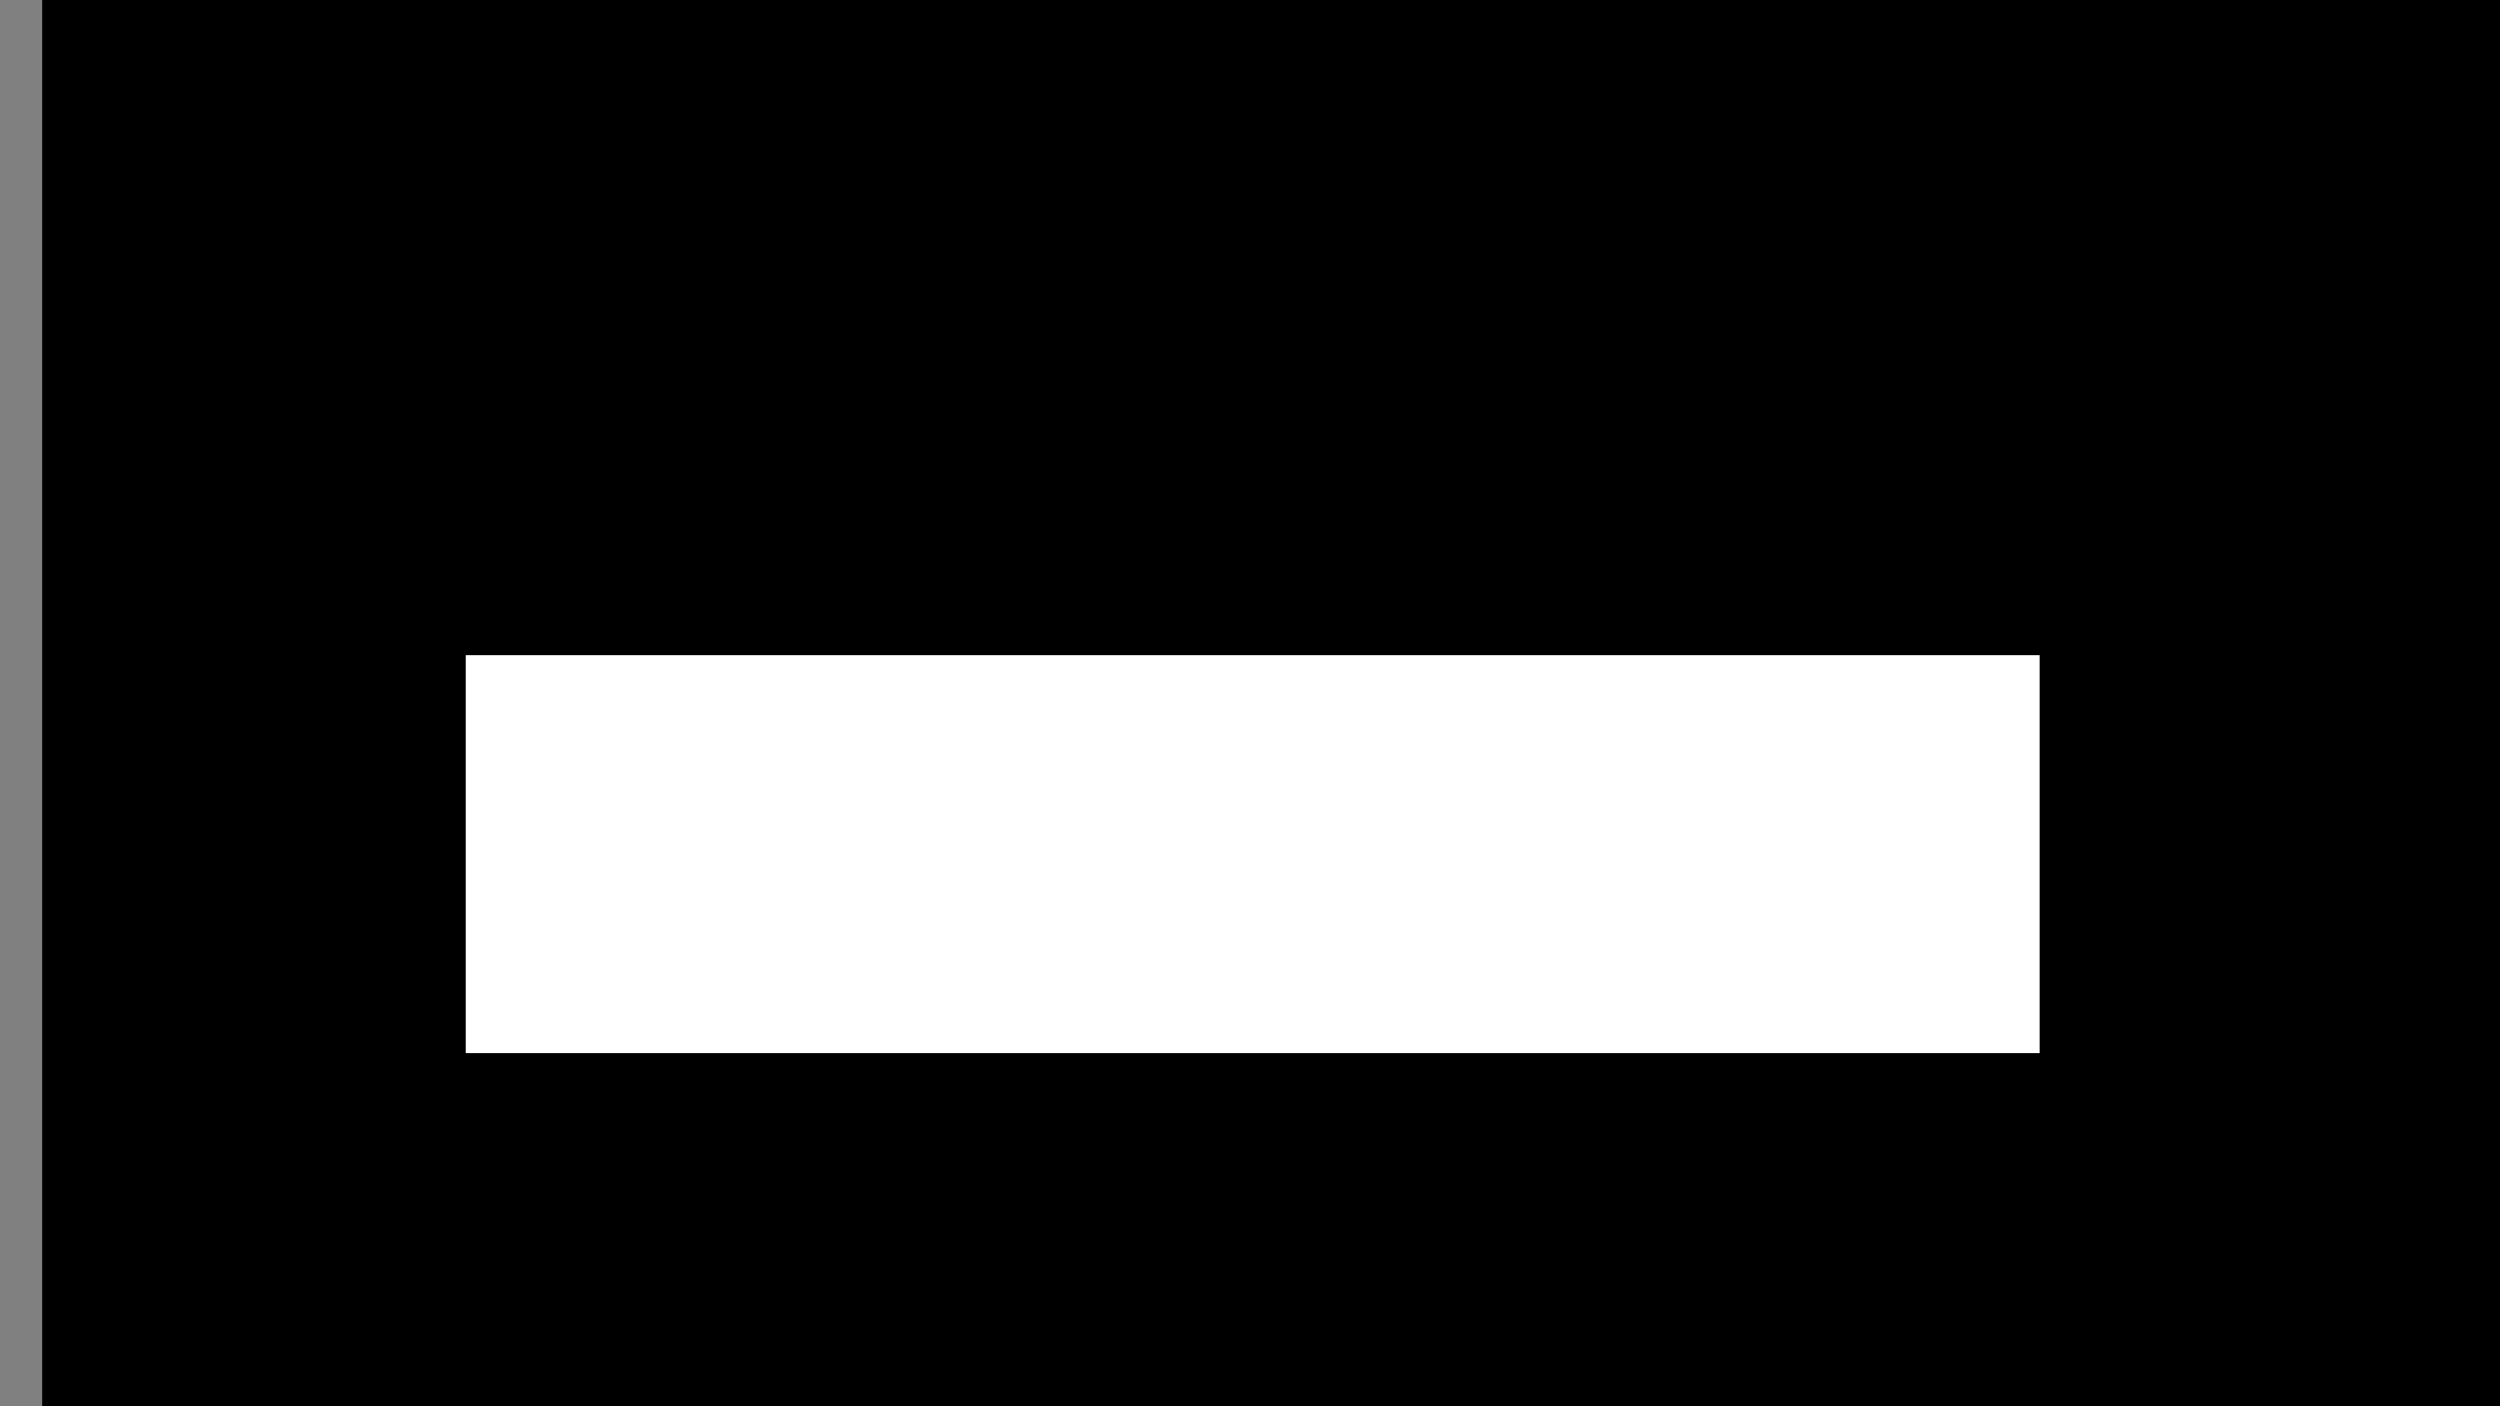 <?xml version="1.0" encoding="UTF-8" standalone="no"?>
<!-- Created with Inkscape (http://www.inkscape.org/) -->

<svg
   xmlns:dc="http://purl.org/dc/elements/1.1/"
   xmlns:cc="http://creativecommons.org/ns#"
   xmlns:rdf="http://www.w3.org/1999/02/22-rdf-syntax-ns#"
   xmlns:svg="http://www.w3.org/2000/svg"
   xmlns="http://www.w3.org/2000/svg"
   xmlns:sodipodi="http://sodipodi.sourceforge.net/DTD/sodipodi-0.dtd"
   xmlns:inkscape="http://www.inkscape.org/namespaces/inkscape"
   width="1600"
   height="900"
   viewBox="0 0 423.333 238.125"
   version="1.1"
   id="svg8"
   inkscape:version="0.92.2 2405546, 2018-03-11"
   sodipodi:docname="loading.svg"
   inkscape:export-filename="/home/maxx/projects/mini/riscv-test/loading.png"
   inkscape:export-xdpi="96"
   inkscape:export-ydpi="96">
  <rect x="0" y="0" width="423.333" height="238.125" fill="#808080" stroke="none"/>
  <defs
     id="defs2" />
  <sodipodi:namedview
     id="base"
     pagecolor="#000000"
     bordercolor="#666666"
     borderopacity="1.0"
     inkscape:pageopacity="1"
     inkscape:pageshadow="2"
     inkscape:zoom="0.7"
     inkscape:cx="814.39512"
     inkscape:cy="479.49639"
     inkscape:document-units="mm"
     inkscape:current-layer="layer1"
     showgrid="false"
     units="px"
     inkscape:window-width="1920"
     inkscape:window-height="1103"
     inkscape:window-x="0"
     inkscape:window-y="0"
     inkscape:window-maximized="1" />
  <g
     inkscape:label="Ebene 1"
     inkscape:groupmode="layer"
     id="layer1"
     transform="translate(0,-58.875)">
    <flowRoot
       xml:space="preserve"
       id="flowRoot815"
       style="fill:black;stroke:none;stroke-opacity:1;stroke-width:1px;stroke-linejoin:miter;stroke-linecap:butt;fill-opacity:1;font-family:'Tengwar Annatar';font-style:italic;font-weight:bold;font-size:64px;line-height:100%;letter-spacing:0px;word-spacing:0px;-inkscape-font-specification:'Tengwar Annatar Bold Italic';text-anchor:middle;text-align:center;font-stretch:normal;font-variant:normal;writing-mode:lr"><flowRegion
         id="flowRegion817"><rect
           id="rect819"
           width="1561.429"
           height="872.857"
           x="7.143"
           y="-2.857" /></flowRegion><flowPara
         id="flowPara821"></flowPara></flowRoot>    <flowRoot
       xml:space="preserve"
       id="flowRoot823"
       style="font-style:italic;font-variant:normal;font-weight:bold;font-stretch:normal;font-size:64px;line-height:100%;font-family:sans-serif;-inkscape-font-specification:'sans-serif Bold Italic';text-align:center;letter-spacing:0px;word-spacing:0px;writing-mode:lr-tb;text-anchor:middle;fill:#ffffff;fill-opacity:1;stroke:none;stroke-width:1px;stroke-linecap:butt;stroke-linejoin:miter;stroke-opacity:1"
       transform="matrix(0.265,0,0,0.265,-17.292,81.231)"><flowRegion
         id="flowRegion825"
         style="font-style:italic;font-variant:normal;font-weight:bold;font-stretch:normal;font-family:sans-serif;-inkscape-font-specification:'sans-serif Bold Italic';fill:#ffffff;fill-opacity:1"><rect
           id="rect827"
           width="1005.714"
           height="254.286"
           x="362.857"
           y="334.286"
           style="font-style:italic;font-variant:normal;font-weight:bold;font-stretch:normal;font-family:sans-serif;-inkscape-font-specification:'sans-serif Bold Italic';fill:#ffffff;fill-opacity:1" /></flowRegion><flowPara
         id="flowPara829"
         style="font-style:normal;font-variant:normal;font-weight:bold;font-stretch:normal;font-family:sans-serif;-inkscape-font-specification:'sans-serif Bold'">Loading, please wait...</flowPara></flowRoot>  </g>
</svg>
